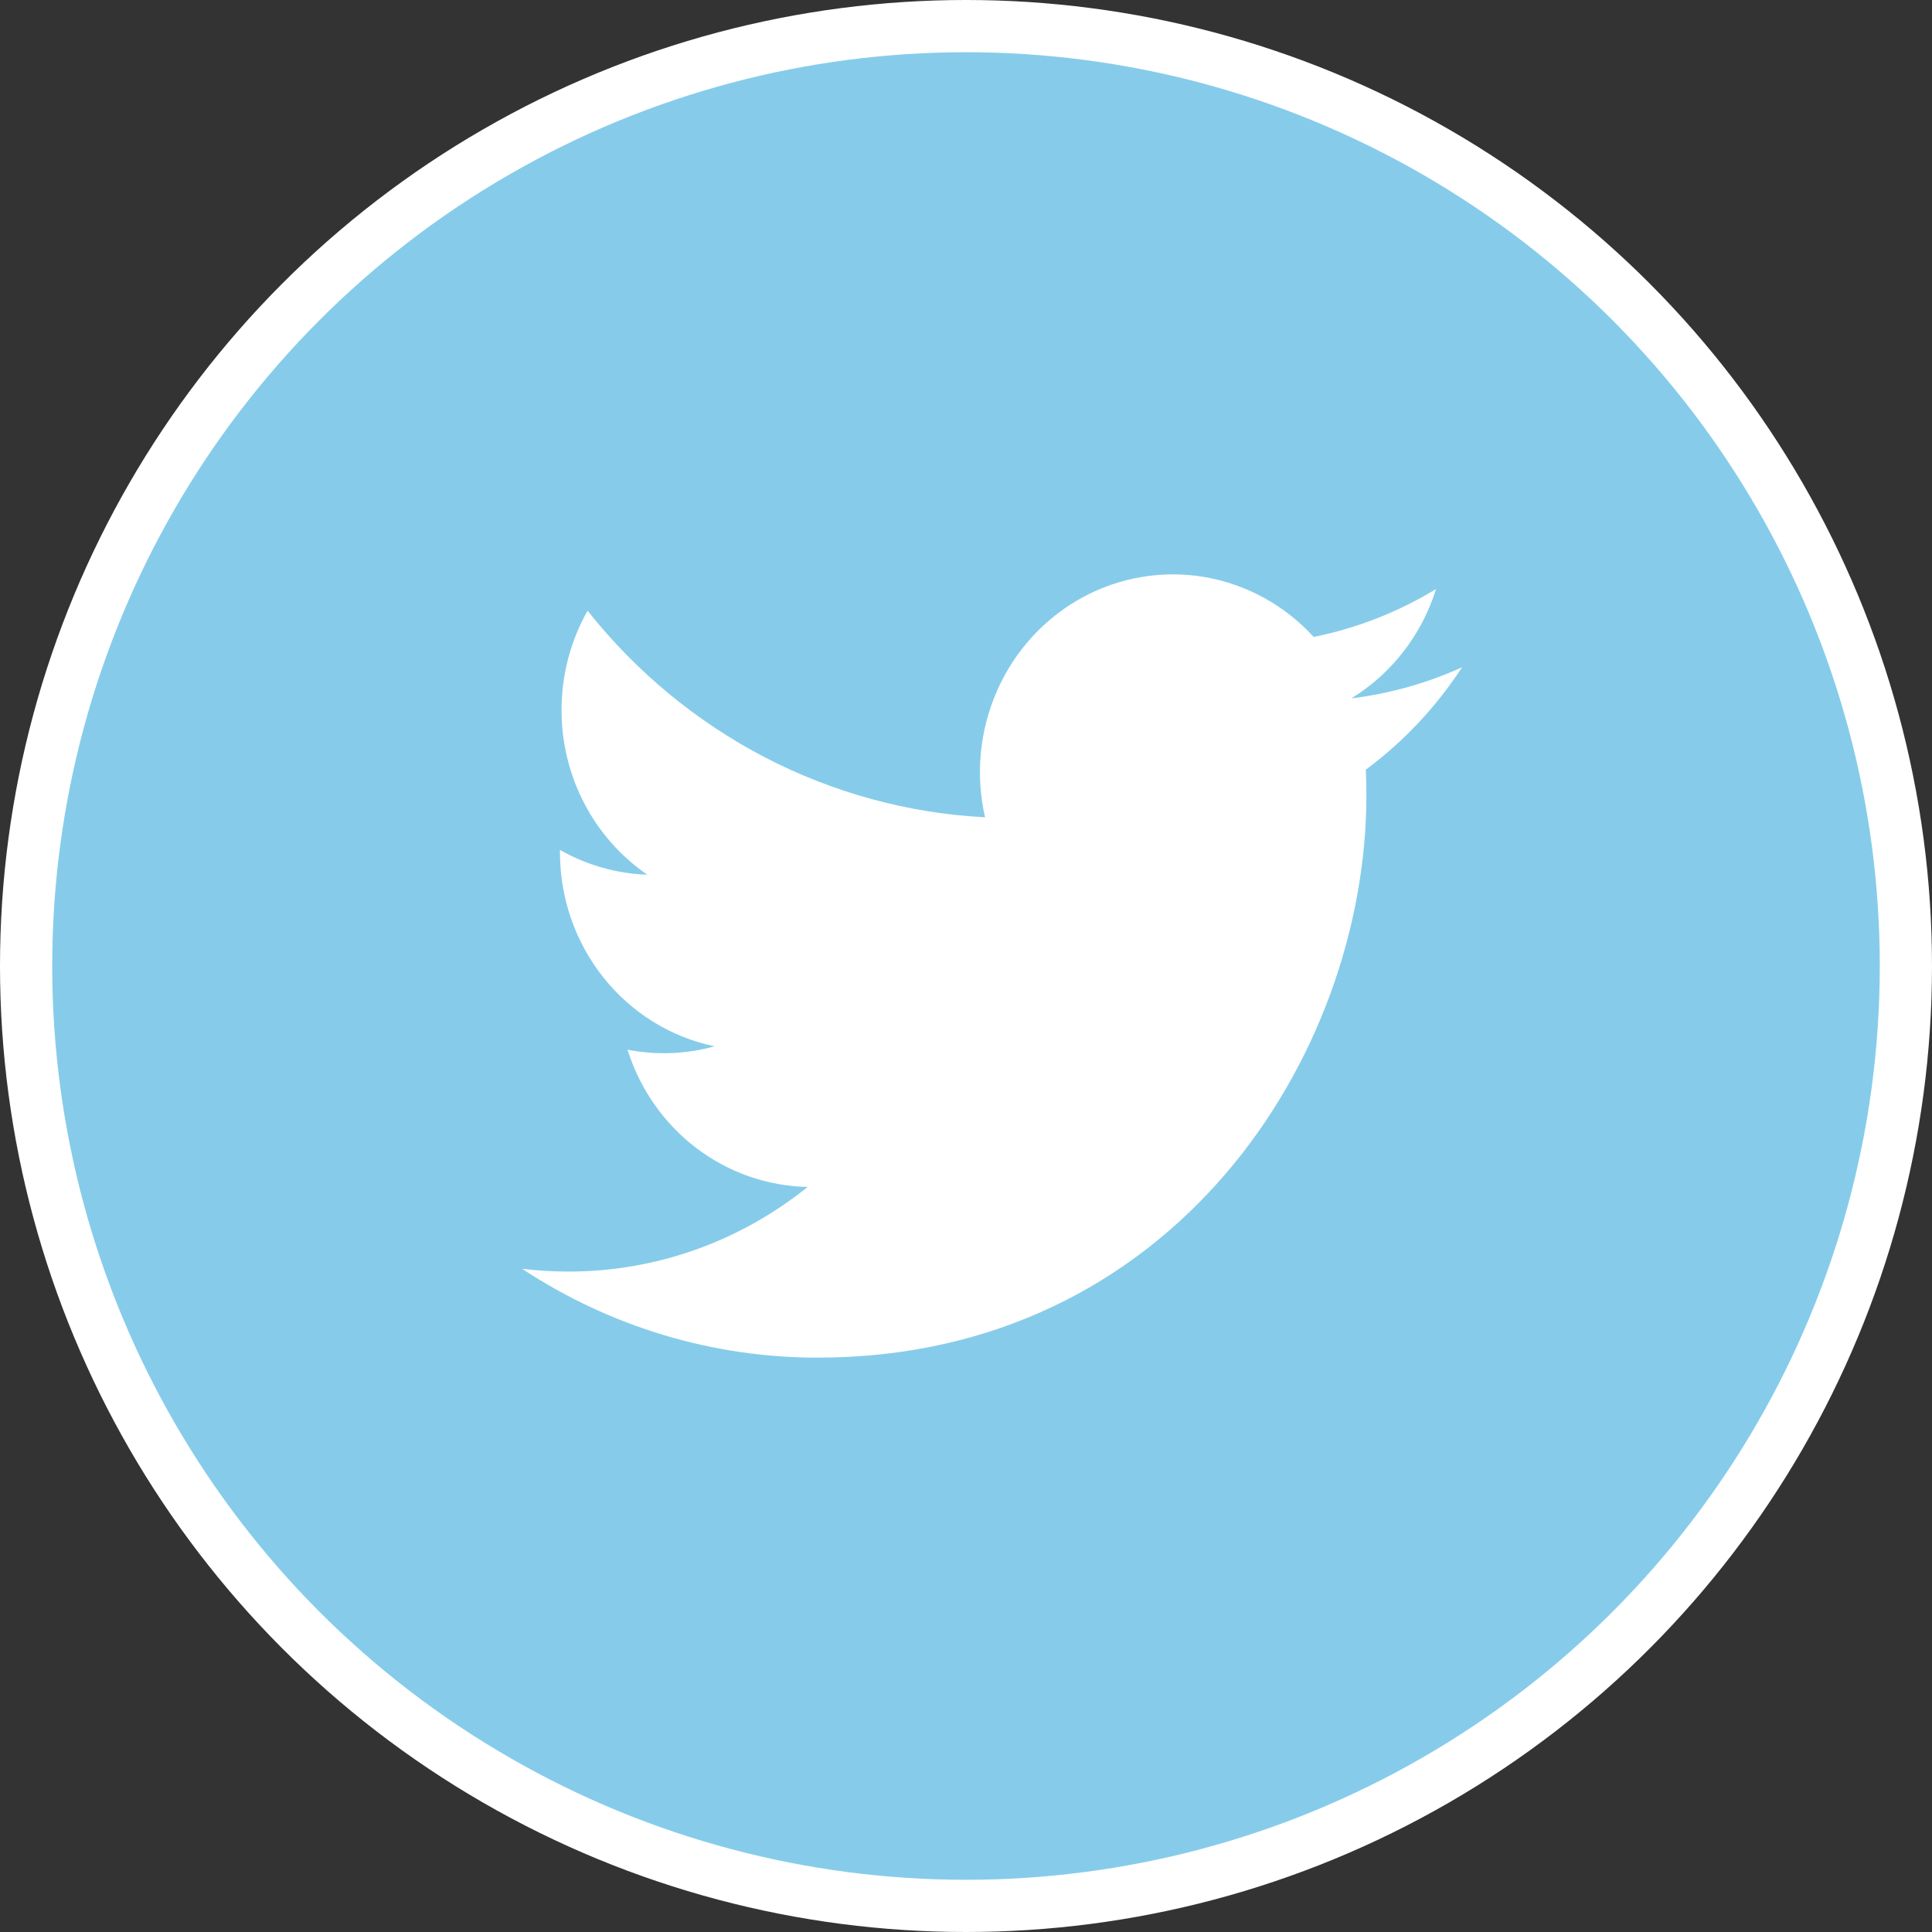 <svg width="37" height="37" viewBox="0 0 37 37" fill="none" xmlns="http://www.w3.org/2000/svg">
<rect x="0" y="0" width="37" height="37" fill="#333333" stroke="none"/>
<circle cx="18.5" cy="18.5" r="18" fill="#86CCEA" stroke="white"/>
<path d="M28 12.779C27.338 13.08 26.627 13.283 25.879 13.375C26.651 12.902 27.228 12.157 27.503 11.28C26.778 11.721 25.985 12.032 25.158 12.198C24.602 11.589 23.865 11.186 23.062 11.05C22.259 10.915 21.435 11.055 20.718 11.448C20.001 11.842 19.43 12.467 19.095 13.228C18.76 13.988 18.679 14.84 18.865 15.652C17.397 15.576 15.96 15.185 14.649 14.504C13.338 13.822 12.181 12.866 11.253 11.696C10.936 12.257 10.754 12.907 10.754 13.599C10.754 14.223 10.903 14.836 11.19 15.386C11.476 15.936 11.891 16.404 12.396 16.751C11.81 16.732 11.237 16.569 10.724 16.277V16.326C10.724 17.2 11.019 18.047 11.559 18.724C12.099 19.4 12.85 19.865 13.686 20.038C13.142 20.189 12.572 20.211 12.018 20.103C12.254 20.855 12.714 21.513 13.332 21.984C13.951 22.455 14.698 22.716 15.468 22.731C14.16 23.784 12.545 24.355 10.882 24.352C10.587 24.352 10.293 24.334 10 24.299C11.688 25.412 13.653 26.002 15.66 26C22.454 26 26.168 20.232 26.168 15.229C26.168 15.067 26.164 14.903 26.157 14.74C26.879 14.205 27.503 13.541 27.998 12.782L28 12.779Z" fill="white"/>
</svg>
